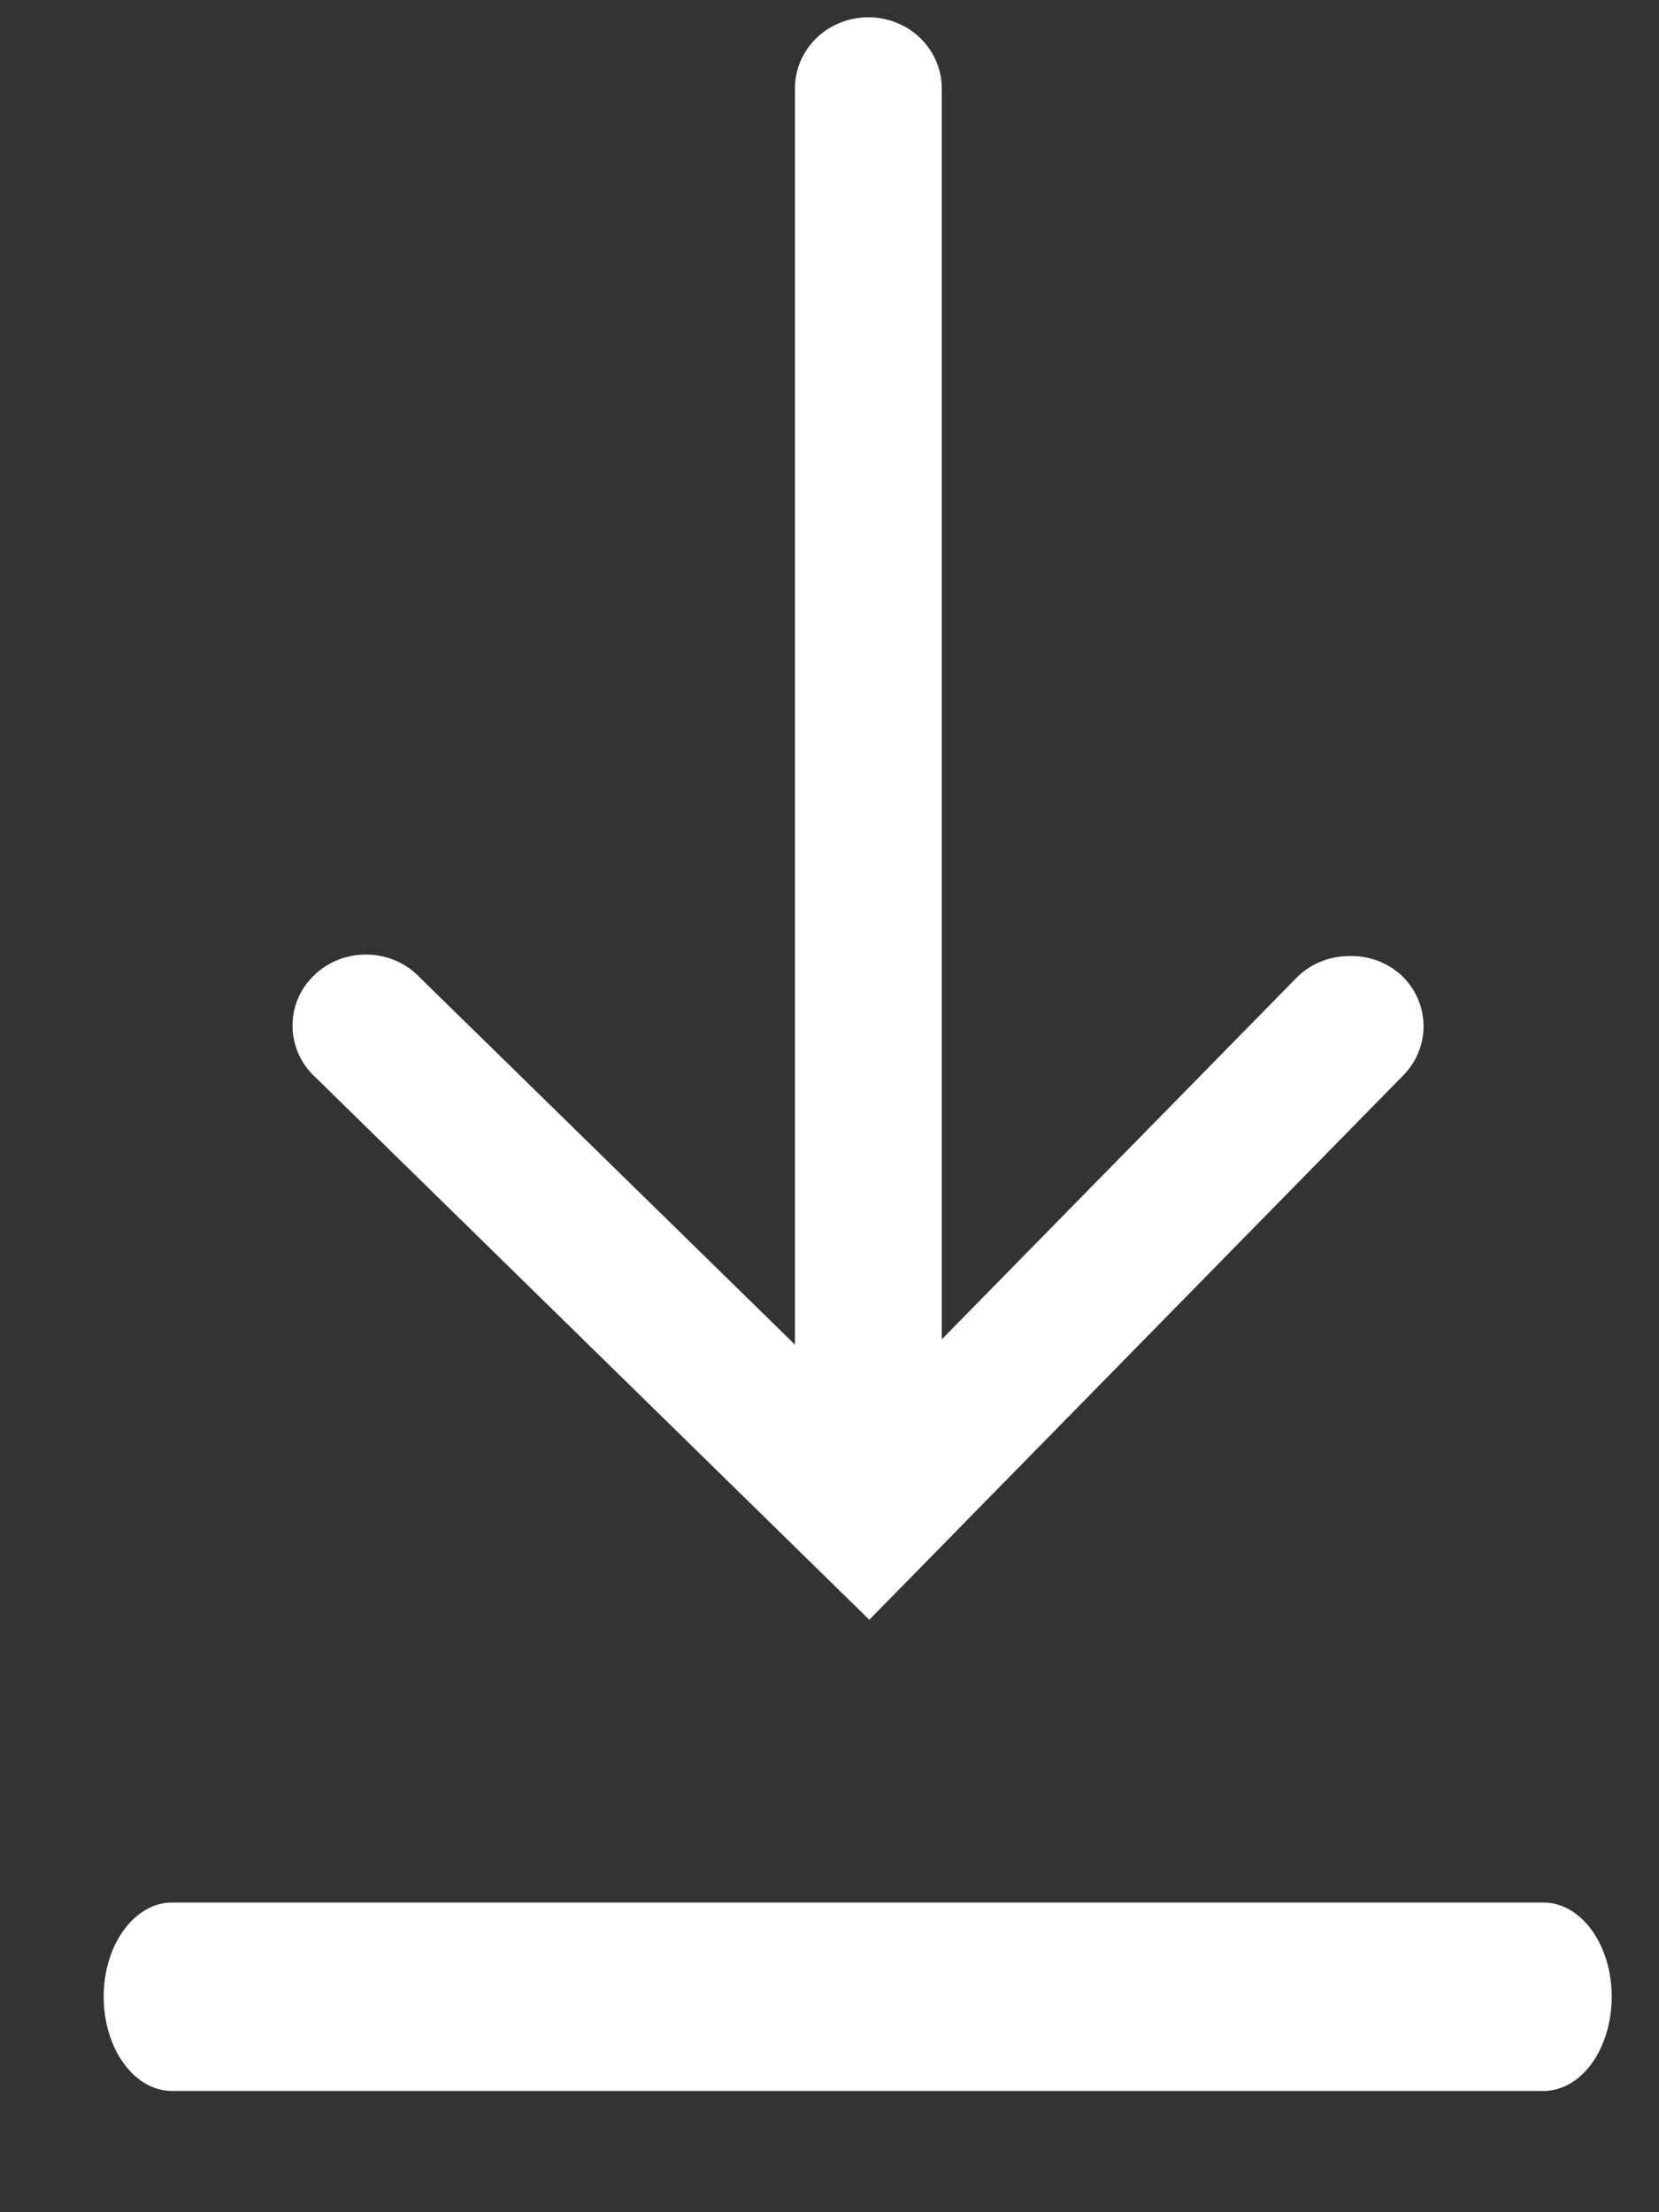 <svg width="12" height="16" viewBox="0 0 12 16" fill="none" xmlns="http://www.w3.org/2000/svg">
<rect x="0" y="0" width="12" height="16" fill="#333333" stroke="none"/>
<path d="M9.756 6.915C9.684 6.915 9.613 6.93 9.548 6.957C9.482 6.985 9.423 7.025 9.374 7.076L6.812 9.687L6.812 0.639C6.812 0.503 6.756 0.372 6.656 0.275C6.557 0.179 6.422 0.125 6.281 0.125C6.14 0.125 6.005 0.179 5.906 0.275C5.806 0.372 5.75 0.503 5.75 0.639L5.75 9.725L3.036 7.069C2.988 7.018 2.93 6.978 2.865 6.949C2.8 6.921 2.729 6.905 2.658 6.904C2.587 6.902 2.516 6.915 2.45 6.94C2.384 6.966 2.323 7.004 2.273 7.053C2.222 7.101 2.182 7.159 2.155 7.223C2.128 7.287 2.115 7.356 2.116 7.425C2.117 7.494 2.132 7.562 2.161 7.626C2.189 7.689 2.231 7.746 2.283 7.793L5.906 11.341L6.288 11.715L10.142 7.786C10.241 7.69 10.297 7.559 10.297 7.423C10.297 7.286 10.241 7.155 10.142 7.059C10.091 7.011 10.03 6.973 9.964 6.948C9.898 6.924 9.827 6.912 9.756 6.915Z" fill="white"/>
<path d="M1.244 15.123L11.164 15.123C11.295 15.123 11.421 15.052 11.514 14.924C11.606 14.796 11.658 14.622 11.658 14.441C11.658 14.261 11.606 14.087 11.514 13.96C11.421 13.832 11.295 13.76 11.164 13.76L1.244 13.76C1.113 13.76 0.988 13.832 0.895 13.96C0.802 14.087 0.75 14.261 0.75 14.441C0.75 14.622 0.802 14.796 0.895 14.924C0.988 15.052 1.113 15.123 1.244 15.123Z" fill="white"/>
</svg>
